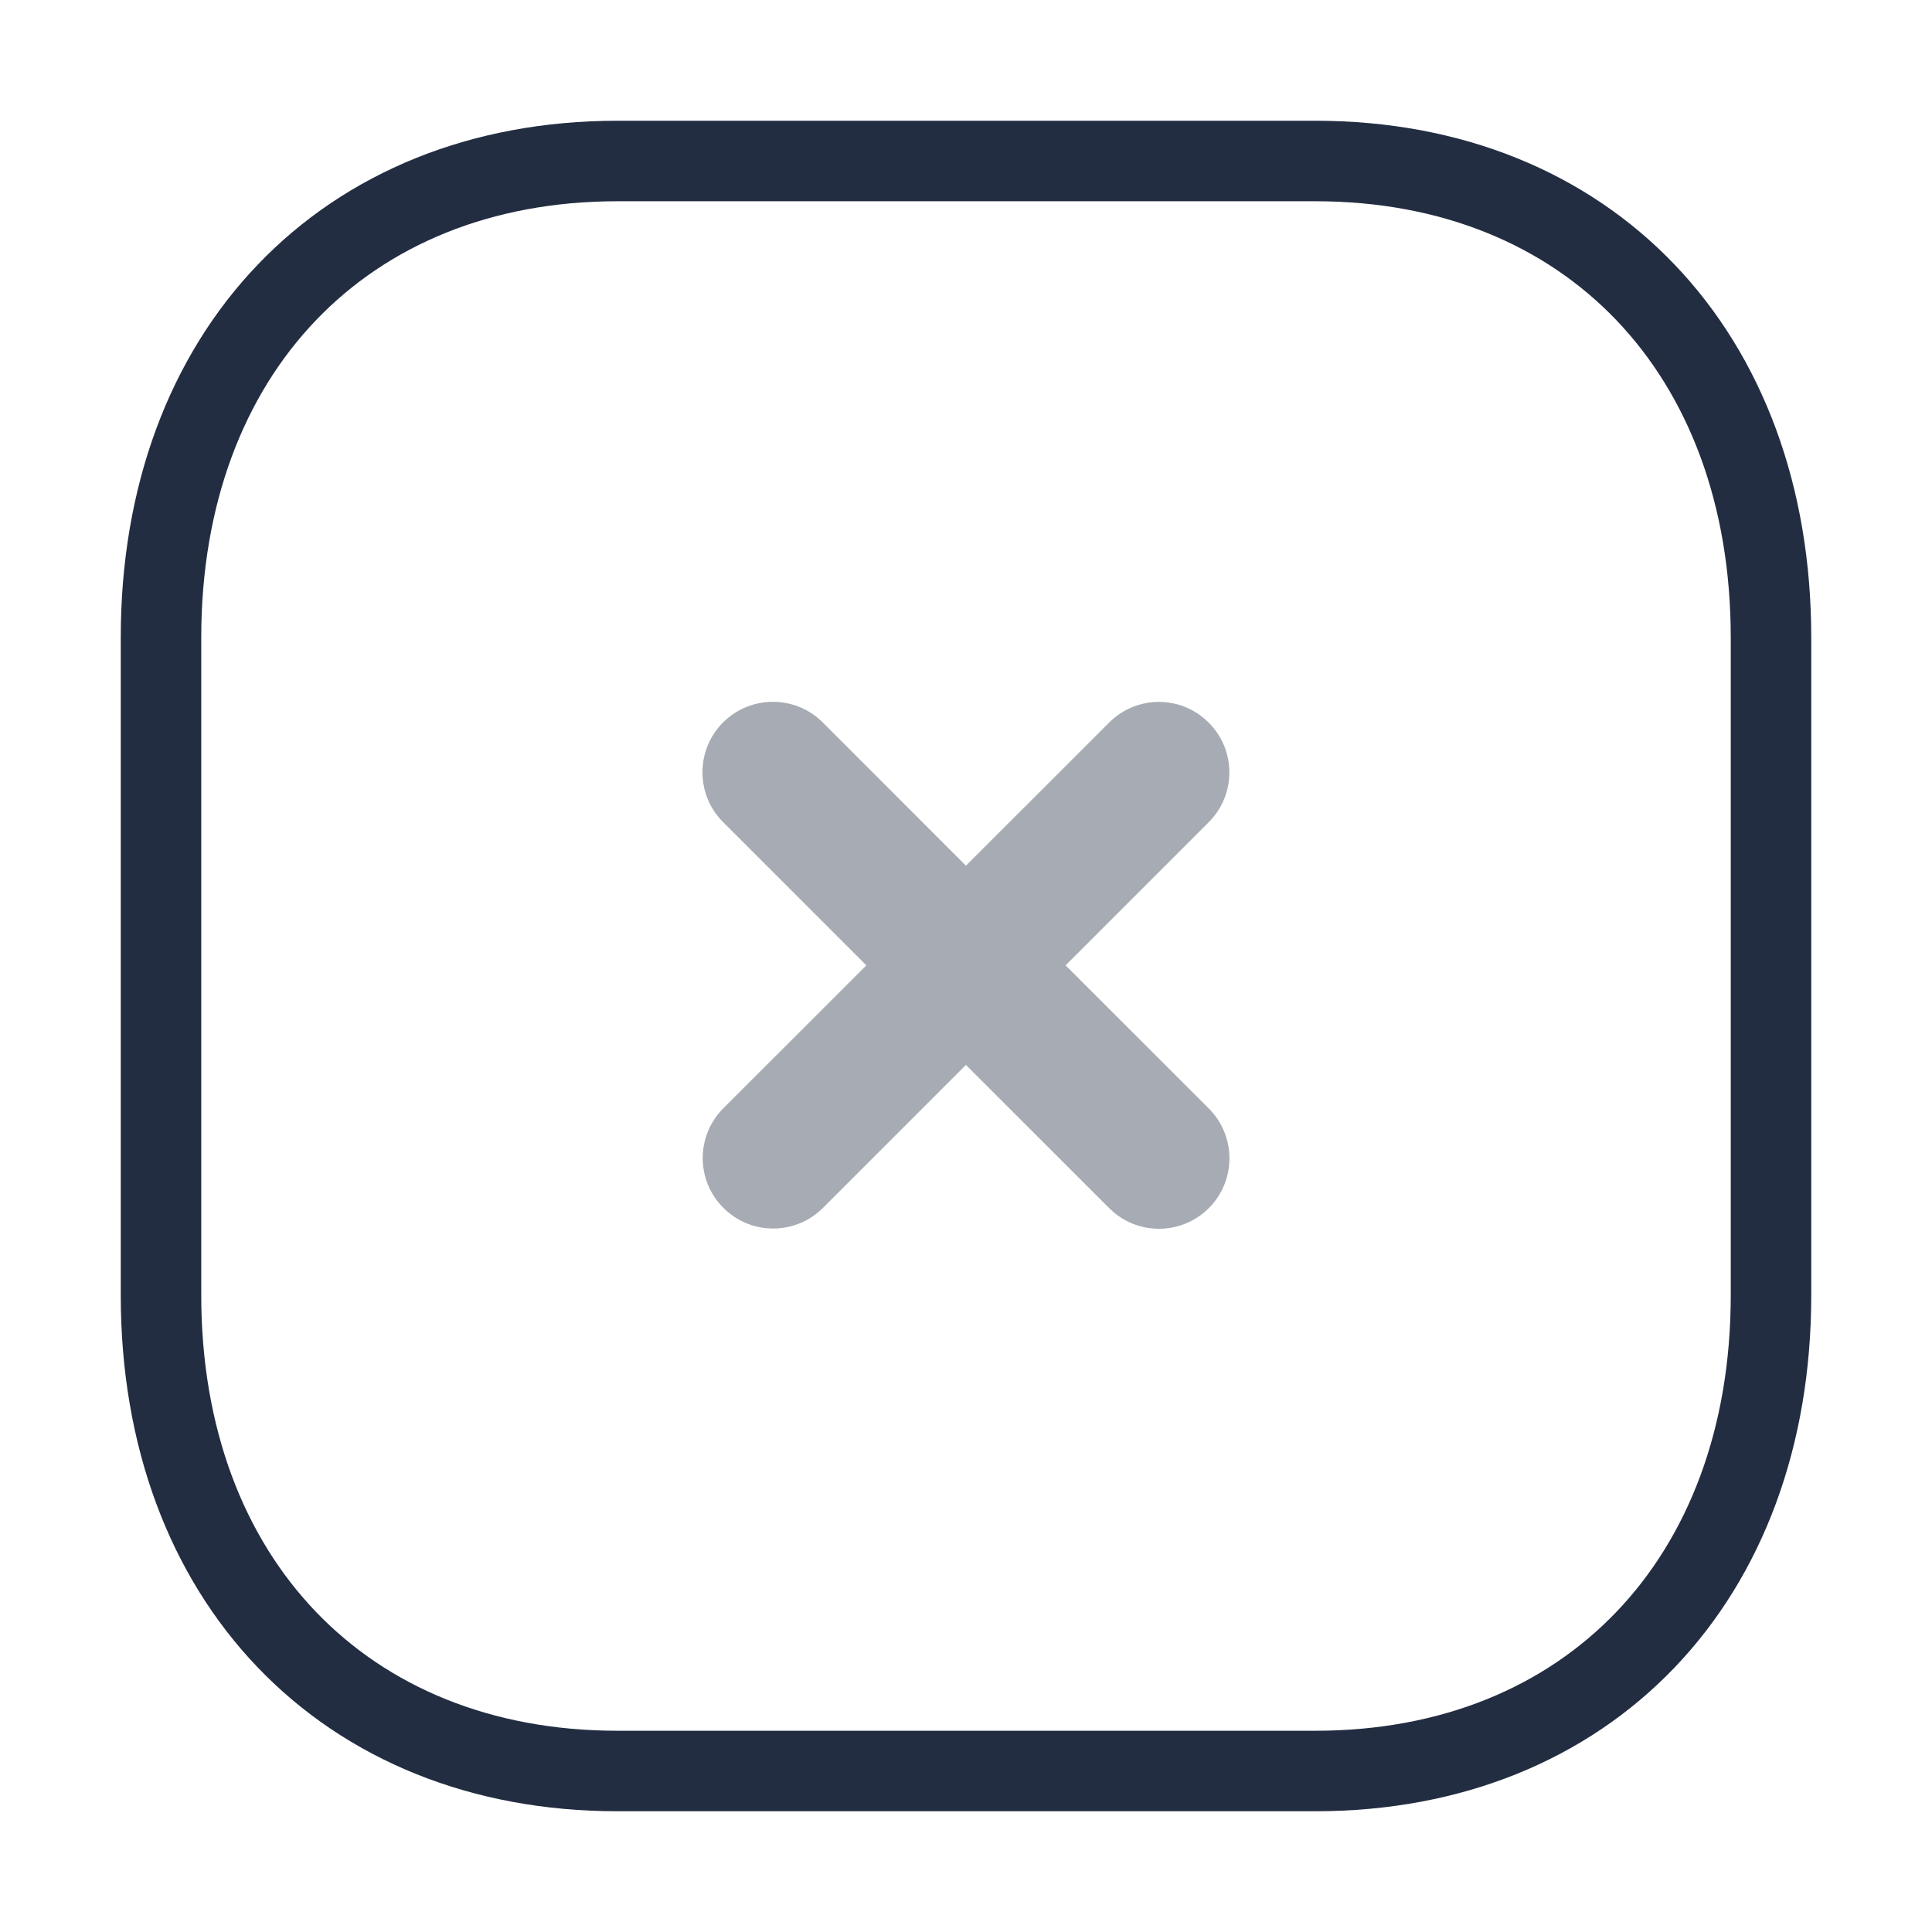 <svg width="24" height="24" viewBox="0 0 24 24" fill="none" xmlns="http://www.w3.org/2000/svg">
    <path
        d="M16.34 2H7.67C4.28 2 2 4.38 2 7.92V16.09C2 19.62 4.28 22 7.67 22H16.34C19.73 22 22 19.62 22 16.09V7.92C22 4.38 19.73 2 16.34 2"
        stroke="#232D42"/>
    <path opacity="0.4"
          d="M15.016 13.77L13.237 11.992L15.015 10.214C15.357 9.873 15.357 9.318 15.015 8.977C14.673 8.633 14.12 8.634 13.778 8.976L11.999 10.754L10.22 8.974C9.878 8.632 9.324 8.634 8.982 8.974C8.641 9.316 8.641 9.871 8.982 10.212L10.762 11.992L8.986 13.767C8.644 14.109 8.644 14.664 8.986 15.004C9.157 15.176 9.38 15.261 9.604 15.261C9.829 15.261 10.052 15.176 10.223 15.005L11.999 13.229L13.779 15.008C13.95 15.179 14.173 15.264 14.397 15.264C14.621 15.264 14.845 15.178 15.016 15.008C15.358 14.666 15.358 14.112 15.016 13.77Z"
          fill="#232D42"/>
</svg>
